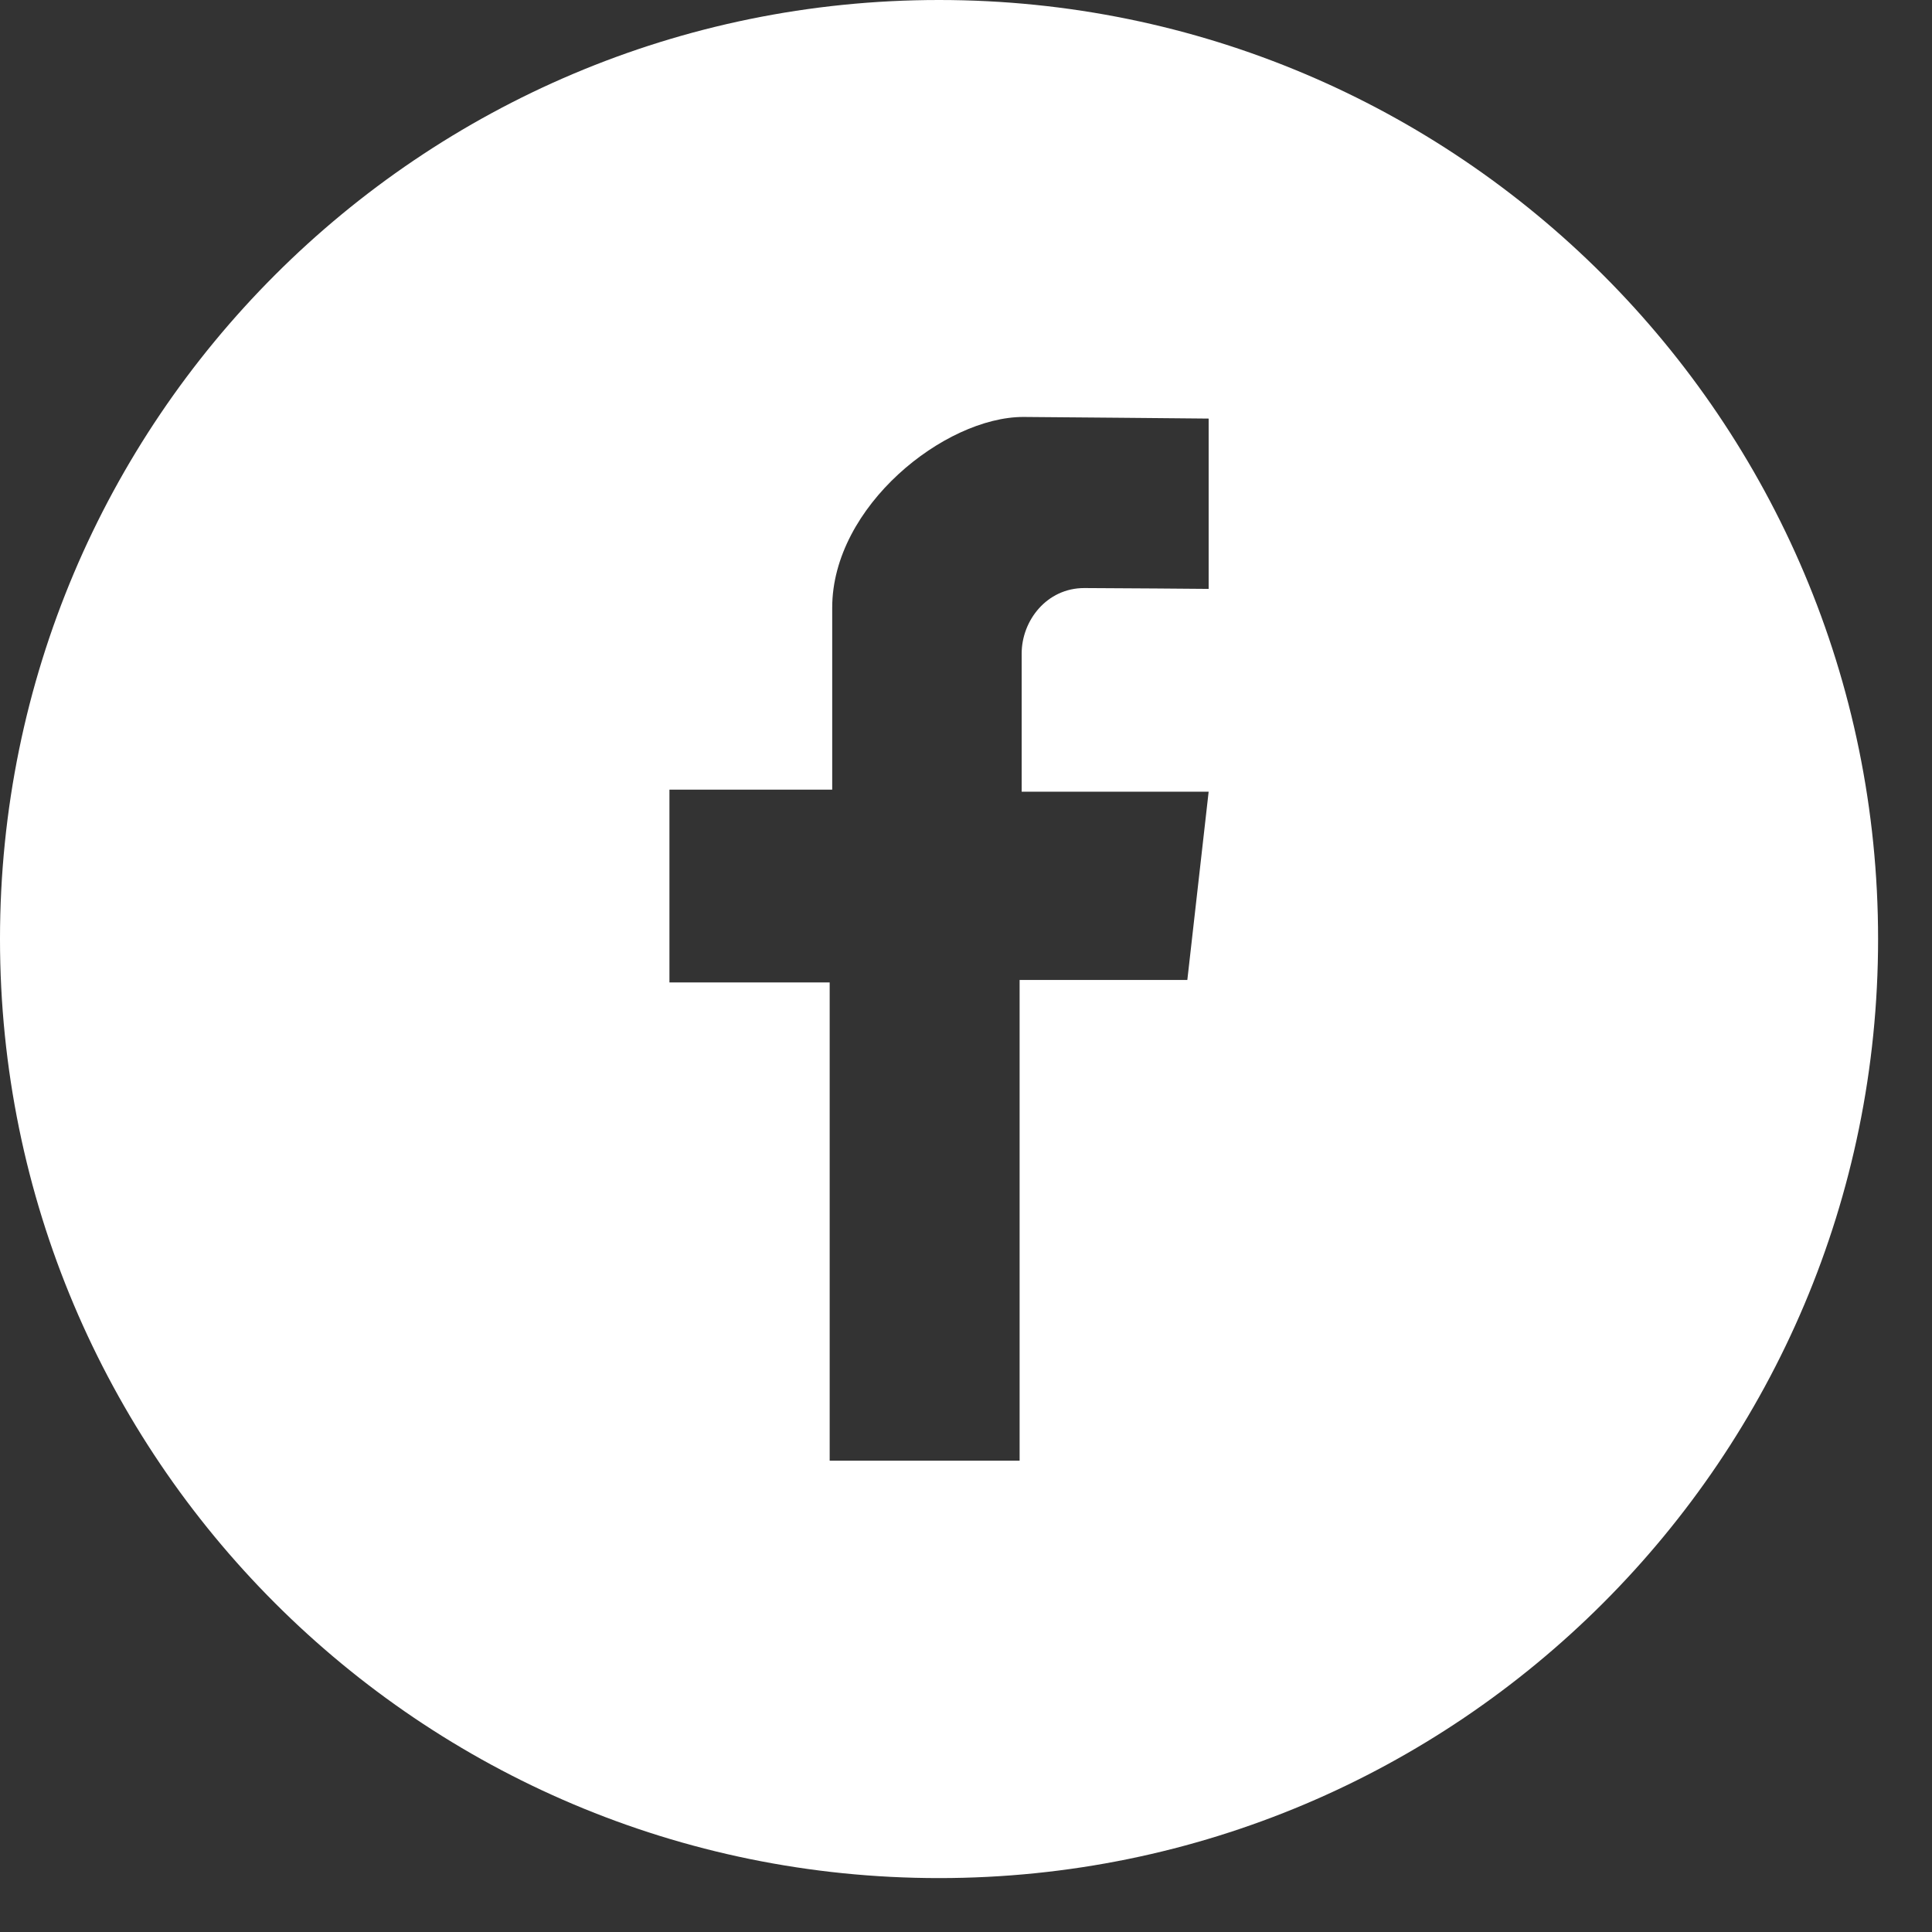 <svg xmlns="http://www.w3.org/2000/svg" width="32" height="32" viewBox="0 0 32 32" fill="none">
  <rect x="0" y="0" width="32" height="32" fill="#333333" stroke="none"/>
  <path fill-rule="evenodd" clip-rule="evenodd" d="M15.553 31.107C24.146 31.107 31.107 24.146 31.107 15.553C31.107 6.961 24.146 0 15.553 0C6.961 0 -6.10352e-05 6.961 -6.10352e-05 15.553C-6.10352e-05 24.146 6.961 31.107 15.553 31.107ZM16.922 10.825V13.113H20.019L19.666 16.231H16.888V24.194H13.742V16.272H11.088V13.079H13.784C13.784 13.079 13.784 11.959 13.784 10.065C13.784 8.385 15.65 6.906 16.95 6.906C17.143 6.906 20.019 6.933 20.019 6.933V9.754C20.019 9.754 18.374 9.74 17.959 9.74C17.337 9.74 16.922 10.279 16.922 10.825Z" fill="white"/>
</svg>